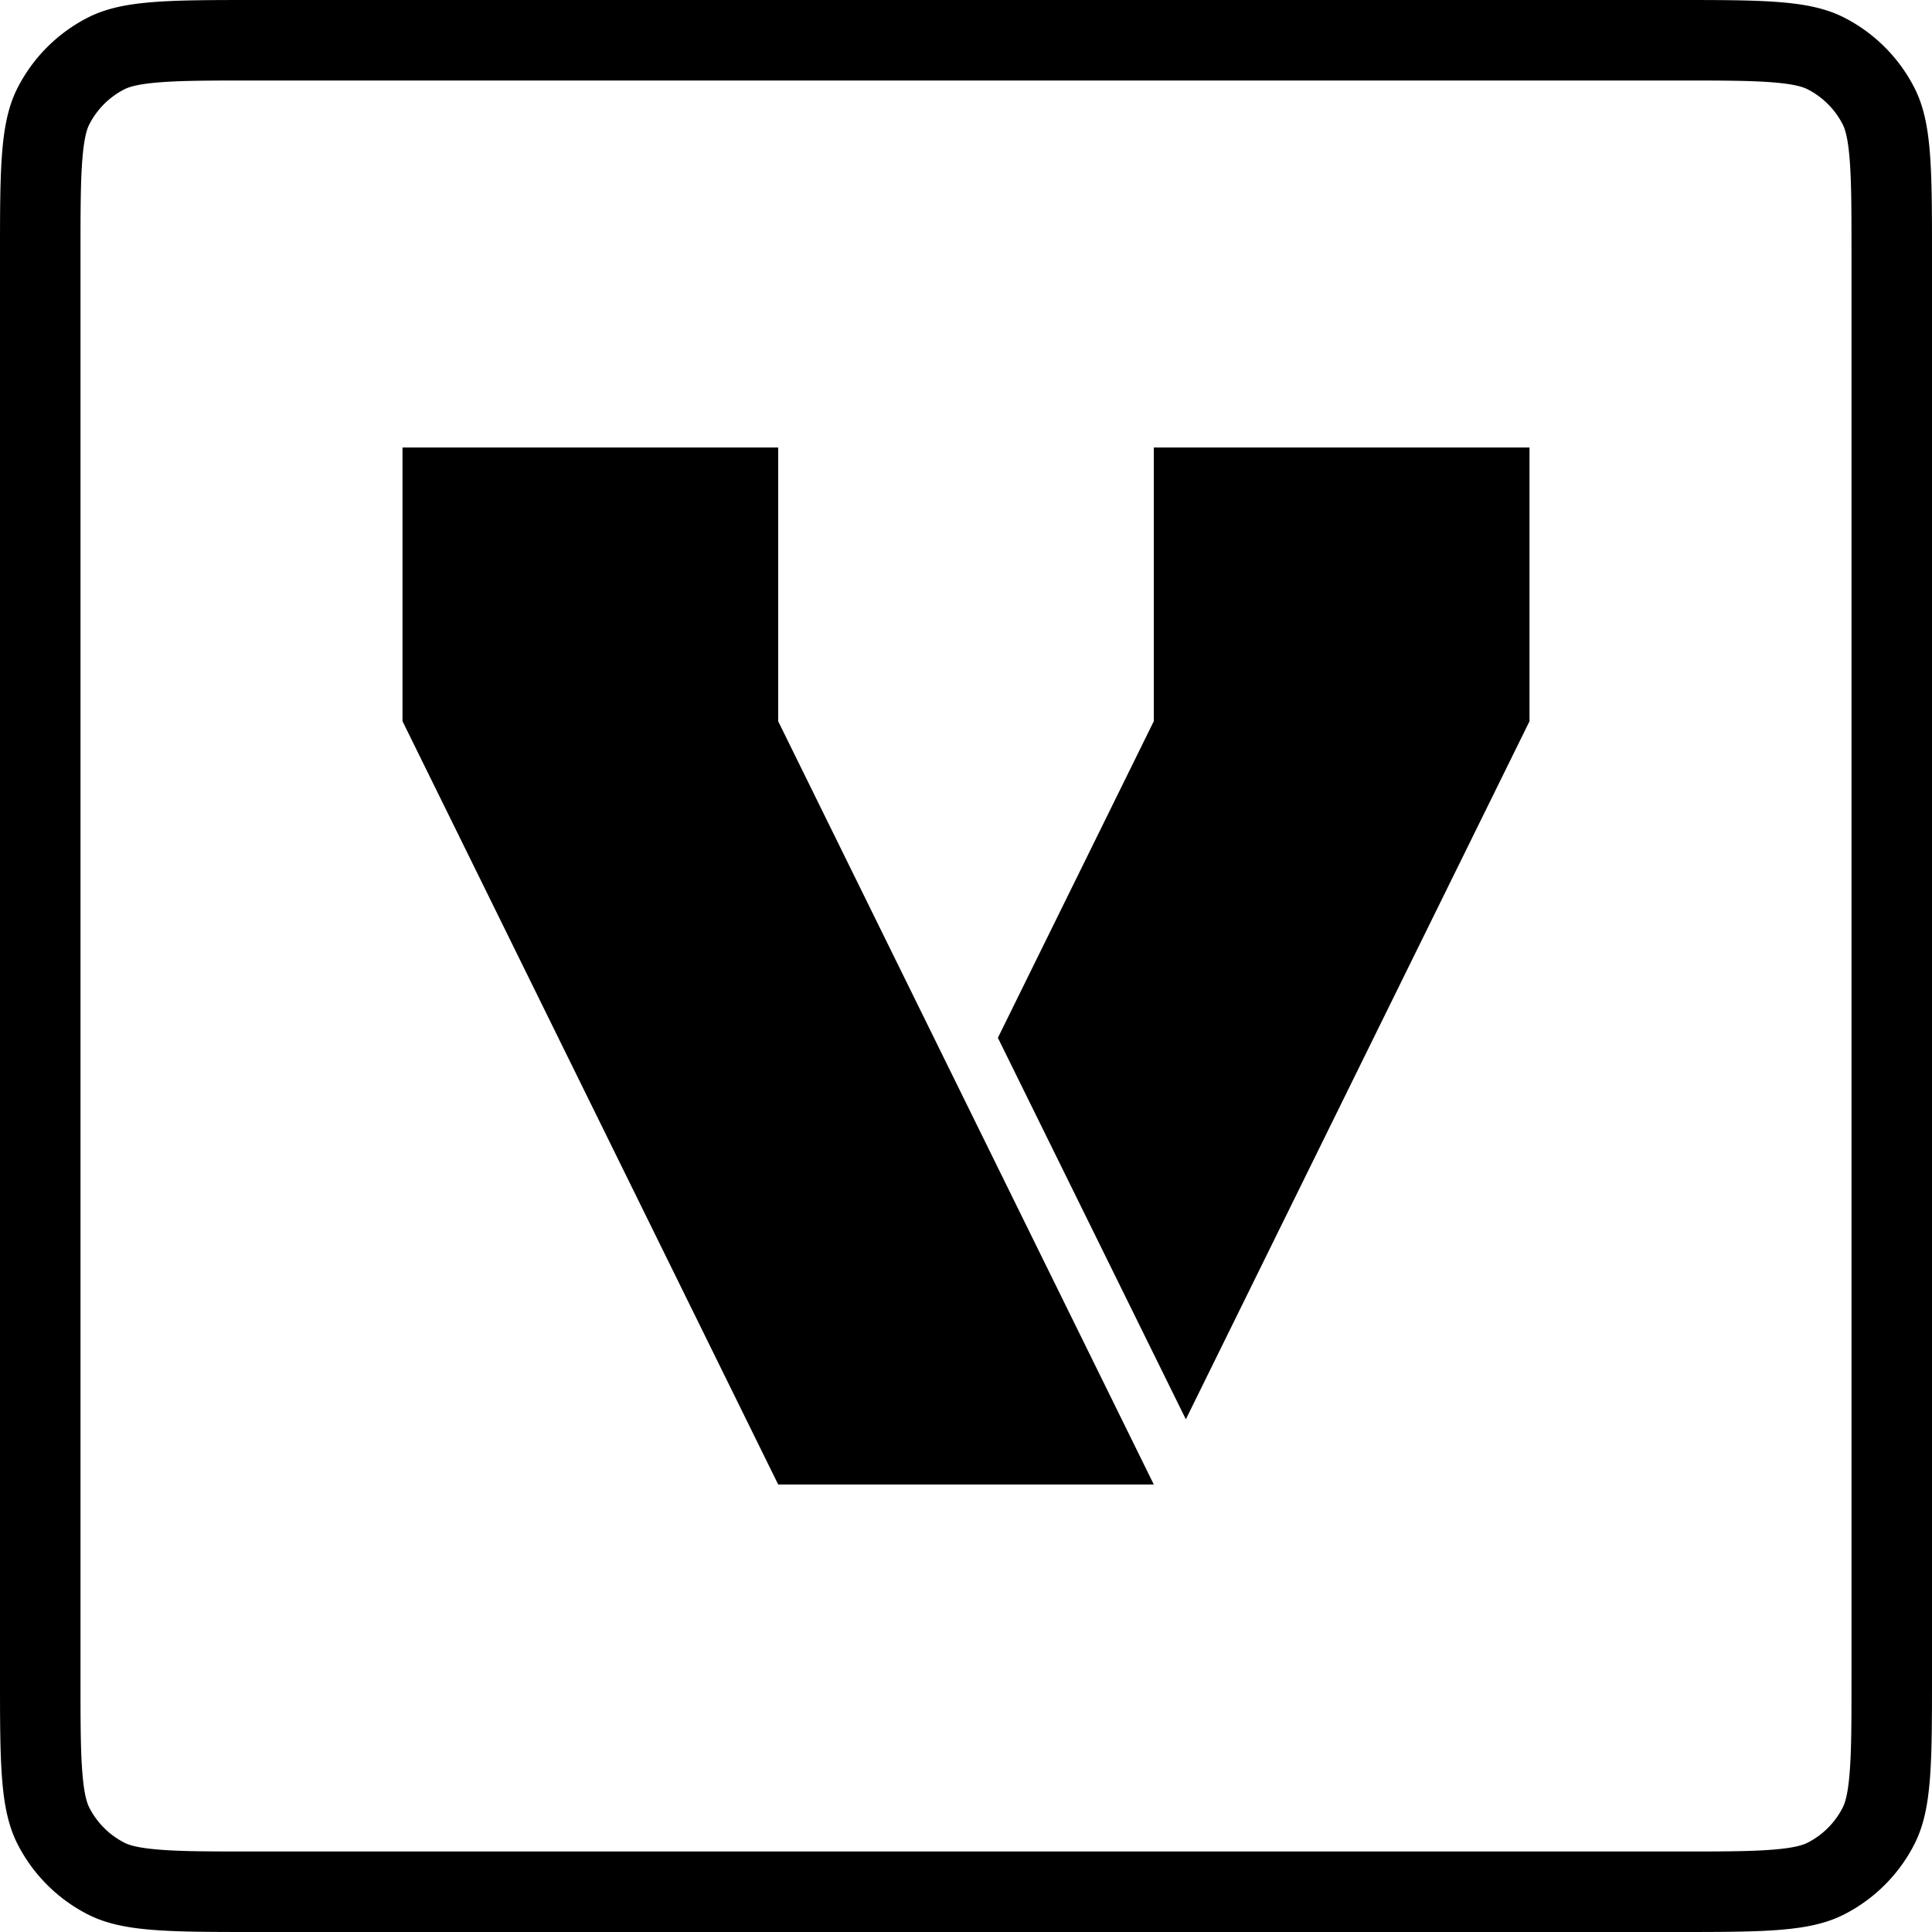 <svg xmlns="http://www.w3.org/2000/svg" width="24" height="24" fill="none" viewBox="0 0 24 24"><g fill="currentColor"><path d="M9.667 5.559H5v3.4l4.667 9.482h4.666L9.667 8.96V5.559zM14.333 5.559v3.4l-1.937 3.933 2.335 4.739L19 8.96V5.559h-4.667z"/><path fill-rule="evenodd" d="M0 3.2c0-1.12 0-1.68.218-2.108a2 2 0 01.874-.874C1.52 0 2.08 0 3.2 0h17.6c1.12 0 1.68 0 2.108.218a2 2 0 01.874.874C24 1.52 24 2.08 24 3.2v17.6c0 1.12 0 1.68-.218 2.108a2 2 0 01-.874.874C22.48 24 21.92 24 20.8 24H3.2c-1.12 0-1.68 0-2.108-.218a2 2 0 01-.874-.874C0 22.48 0 21.92 0 20.8V3.2zM3.2 1h17.6c.577 0 .949 0 1.232.024.272.022.372.06.422.085a1 1 0 01.437.437c.025.05.063.15.085.422C23 2.25 23 2.623 23 3.2v17.6c0 .577 0 .949-.024 1.232-.022.272-.06.372-.085.422a1 1 0 01-.437.437c-.05.025-.15.063-.422.085C21.75 23 21.377 23 20.8 23H3.2c-.577 0-.949 0-1.232-.024-.272-.022-.373-.06-.422-.085a1 1 0 01-.437-.437c-.025-.05-.063-.15-.085-.422C1 21.75 1 21.377 1 20.8V3.2c0-.577 0-.949.024-1.232.022-.272.06-.373.085-.422a1 1 0 01.437-.437c.05-.025.15-.063.422-.085C2.25 1 2.623 1 3.2 1z" clip-rule="evenodd"/></g></svg>
